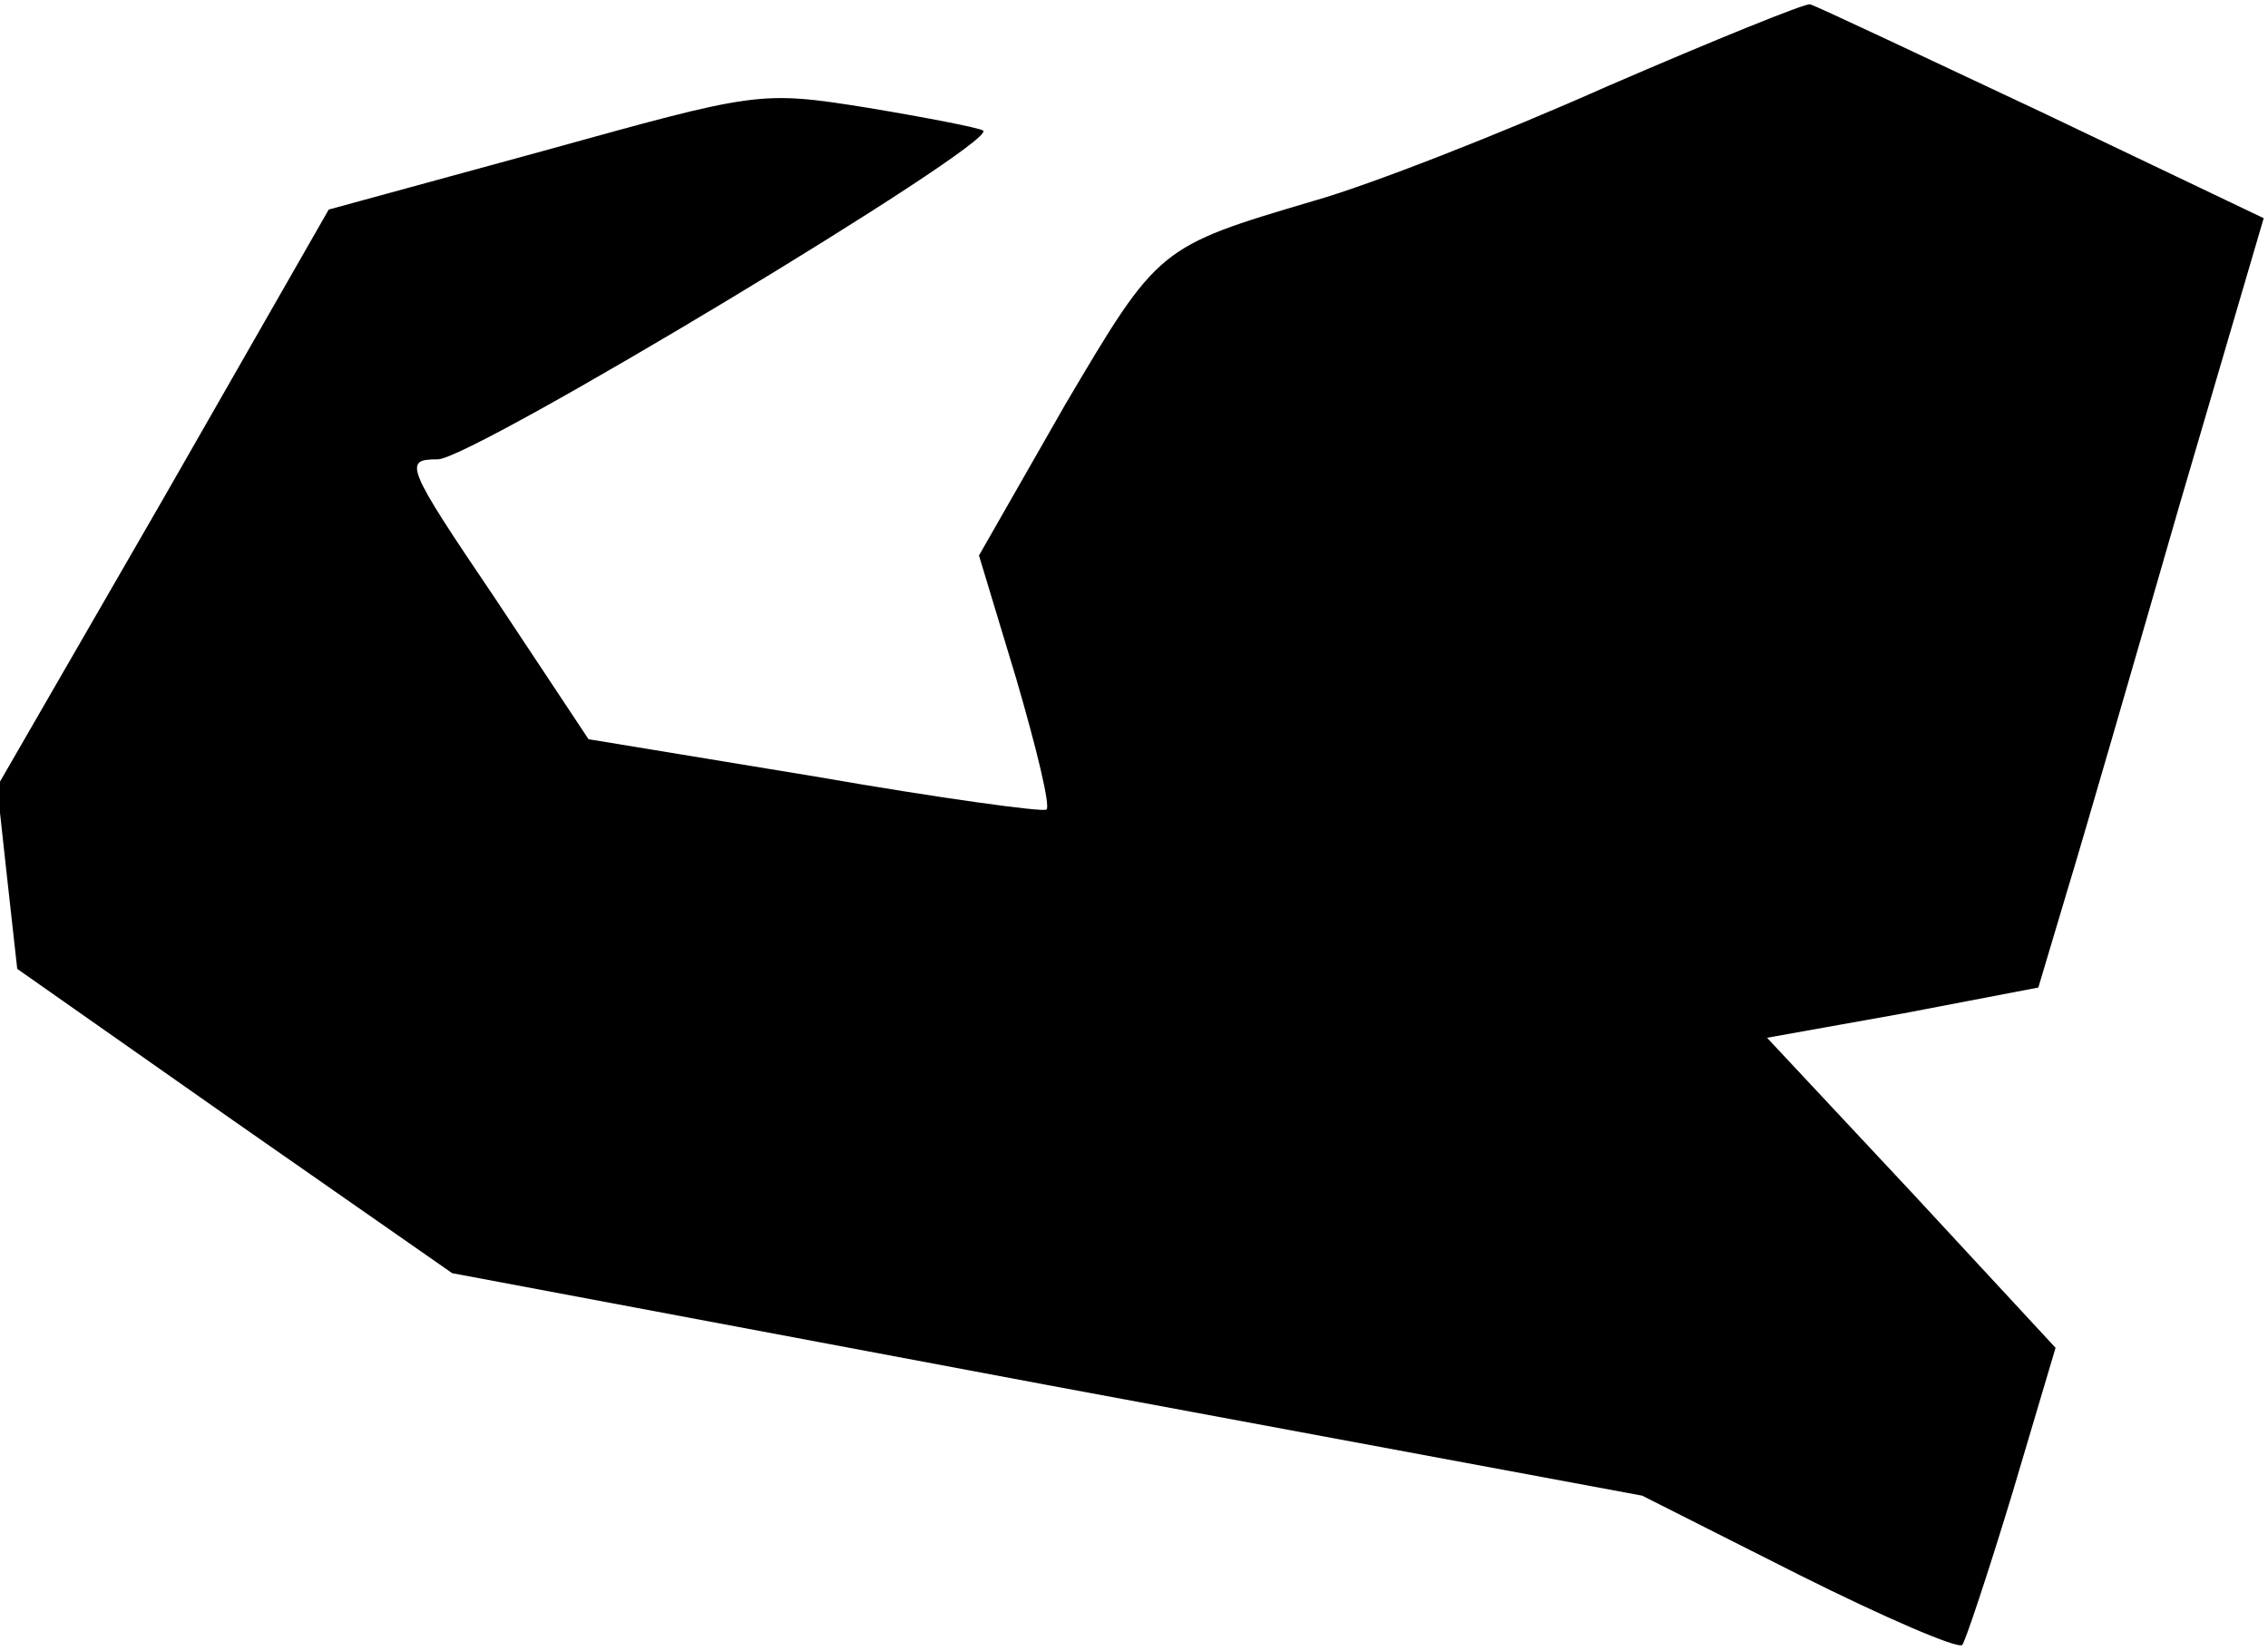 <?xml version="1.0" standalone="no"?>
<!DOCTYPE svg PUBLIC "-//W3C//DTD SVG 20010904//EN"
 "http://www.w3.org/TR/2001/REC-SVG-20010904/DTD/svg10.dtd">
<svg version="1.0" xmlns="http://www.w3.org/2000/svg"
 width="158pt" height="115pt" viewBox="0 0 158 115"
 preserveAspectRatio="xMidYMid meet">
<g transform="translate(0,115) scale(0.1,-0.1)"
fill="#000000" stroke="none">
<path fill="#000000" stroke="none" d="M1120 1090 c-74 -33 -166 -69 -205 -80
-108 -32 -108 -32 -173 -142 l-60 -105 26 -86 c14 -48 24 -89 21 -91 -2 -2
-75 8 -161 23 l-158 26 -65 98 c-63 93 -64 97 -40 97 24 0 389 220 380 229 -3
2 -39 9 -81 16 -75 12 -77 11 -225 -30 l-150 -41 -115 -201 -116 -201 7 -64 7
-63 151 -106 152 -106 415 -78 414 -77 109 -55 c60 -30 111 -52 114 -49 2 2
18 50 35 106 l30 101 -100 108 -101 108 95 17 94 18 20 67 c11 36 46 157 78
268 l59 201 -155 74 c-85 40 -157 74 -161 75 -3 1 -67 -25 -141 -57z"/>
</g>
</svg>
